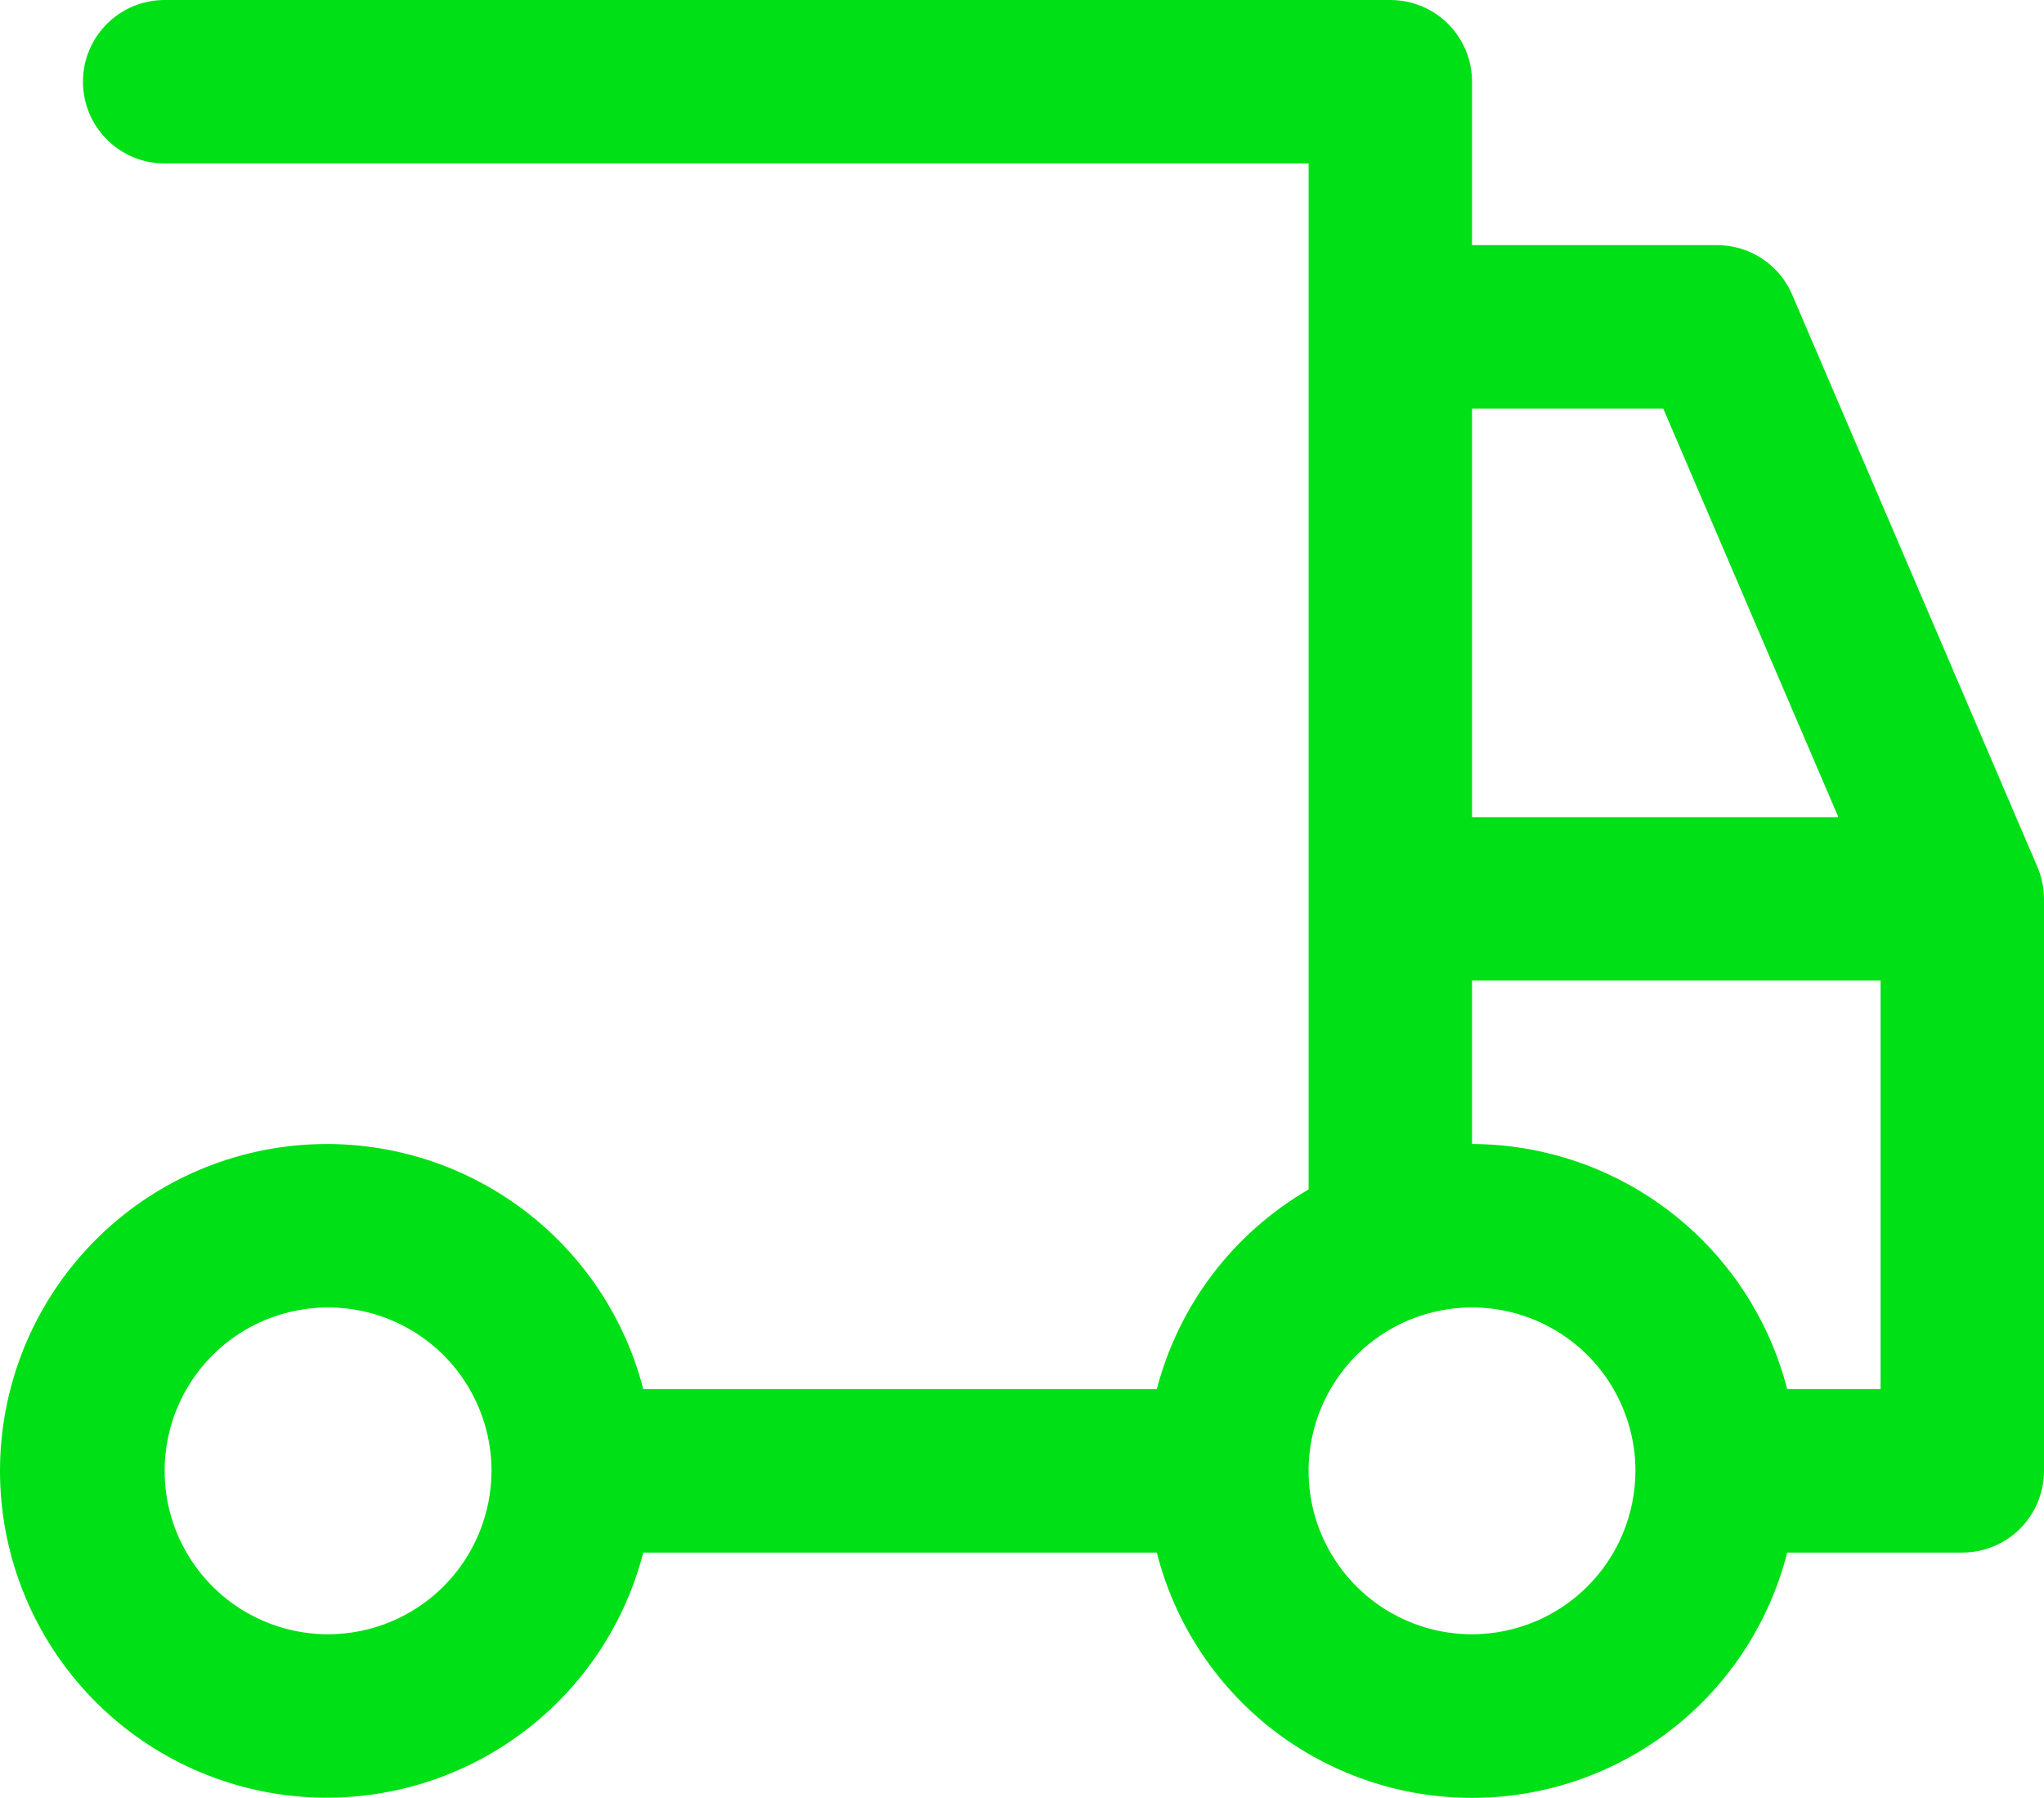 <svg width="37.523" height="33.003" viewBox="0 0 37.523 33.003" fill="none" xmlns="http://www.w3.org/2000/svg" xmlns:xlink="http://www.w3.org/1999/xlink">
	<desc>
			Created with Pixso.
	</desc>
	<defs/>
	<path id="Vector" d="M37.4 15.909L32.9 5.409C32.785 5.139 32.594 4.909 32.348 4.748C32.103 4.586 31.816 4.5 31.523 4.5L27.023 4.5L27.023 1.5C27.023 1.102 26.865 0.721 26.584 0.439C26.303 0.158 25.92 0 25.523 0L3.023 0C2.193 0 1.523 0.672 1.523 1.5C1.523 2.328 2.193 3 3.023 3L24.023 3L24.023 21.834C23.34 22.231 22.74 22.759 22.262 23.388C21.783 24.018 21.436 24.735 21.236 25.5L11.809 25.5C11.445 24.086 10.576 22.854 9.367 22.034C8.158 21.214 6.693 20.864 5.244 21.048C3.795 21.232 2.463 21.938 1.498 23.034C0.533 24.129 0 25.54 0 27C0 28.46 0.533 29.871 1.498 30.966C2.463 32.062 3.795 32.768 5.244 32.952C6.693 33.136 8.158 32.785 9.367 31.966C10.576 31.146 11.445 29.914 11.809 28.5L21.236 28.5C21.562 29.787 22.309 30.929 23.355 31.745C24.404 32.56 25.695 33.003 27.023 33.003C28.35 33.003 29.641 32.56 30.689 31.745C31.736 30.929 32.482 29.787 32.809 28.5L36.023 28.5C36.42 28.5 36.803 28.342 37.084 28.061C37.365 27.779 37.523 27.398 37.523 27L37.523 16.5C37.523 16.297 37.48 16.096 37.4 15.909ZM6.023 30C5.43 30 4.85 29.824 4.355 29.494C3.863 29.165 3.479 28.696 3.25 28.148C3.023 27.6 2.965 26.997 3.08 26.415C3.195 25.833 3.482 25.298 3.9 24.879C4.32 24.459 4.855 24.173 5.438 24.058C6.02 23.942 6.623 24.001 7.17 24.228C7.719 24.455 8.188 24.84 8.518 25.333C8.846 25.827 9.023 26.407 9.023 27C9.021 27.795 8.705 28.558 8.143 29.12C7.58 29.683 6.818 29.999 6.023 30ZM27.023 7.5L30.533 7.5L33.748 15L27.023 15L27.023 7.5ZM27.023 30C26.43 30 25.85 29.824 25.355 29.494C24.863 29.165 24.479 28.696 24.25 28.148C24.023 27.6 23.965 26.997 24.08 26.415C24.195 25.833 24.482 25.298 24.9 24.879C25.32 24.459 25.855 24.173 26.438 24.058C27.02 23.942 27.623 24.001 28.17 24.228C28.719 24.455 29.188 24.84 29.518 25.333C29.846 25.827 30.023 26.407 30.023 27C30.021 27.795 29.705 28.558 29.143 29.12C28.58 29.683 27.818 29.999 27.023 30ZM34.523 25.5L32.809 25.5C32.478 24.215 31.732 23.076 30.684 22.262C29.637 21.448 28.35 21.004 27.023 21L27.023 18L34.523 18L34.523 25.5Z" fill="#00E016" fill-opacity="1" fill-rule="nonzero"/>
</svg>
